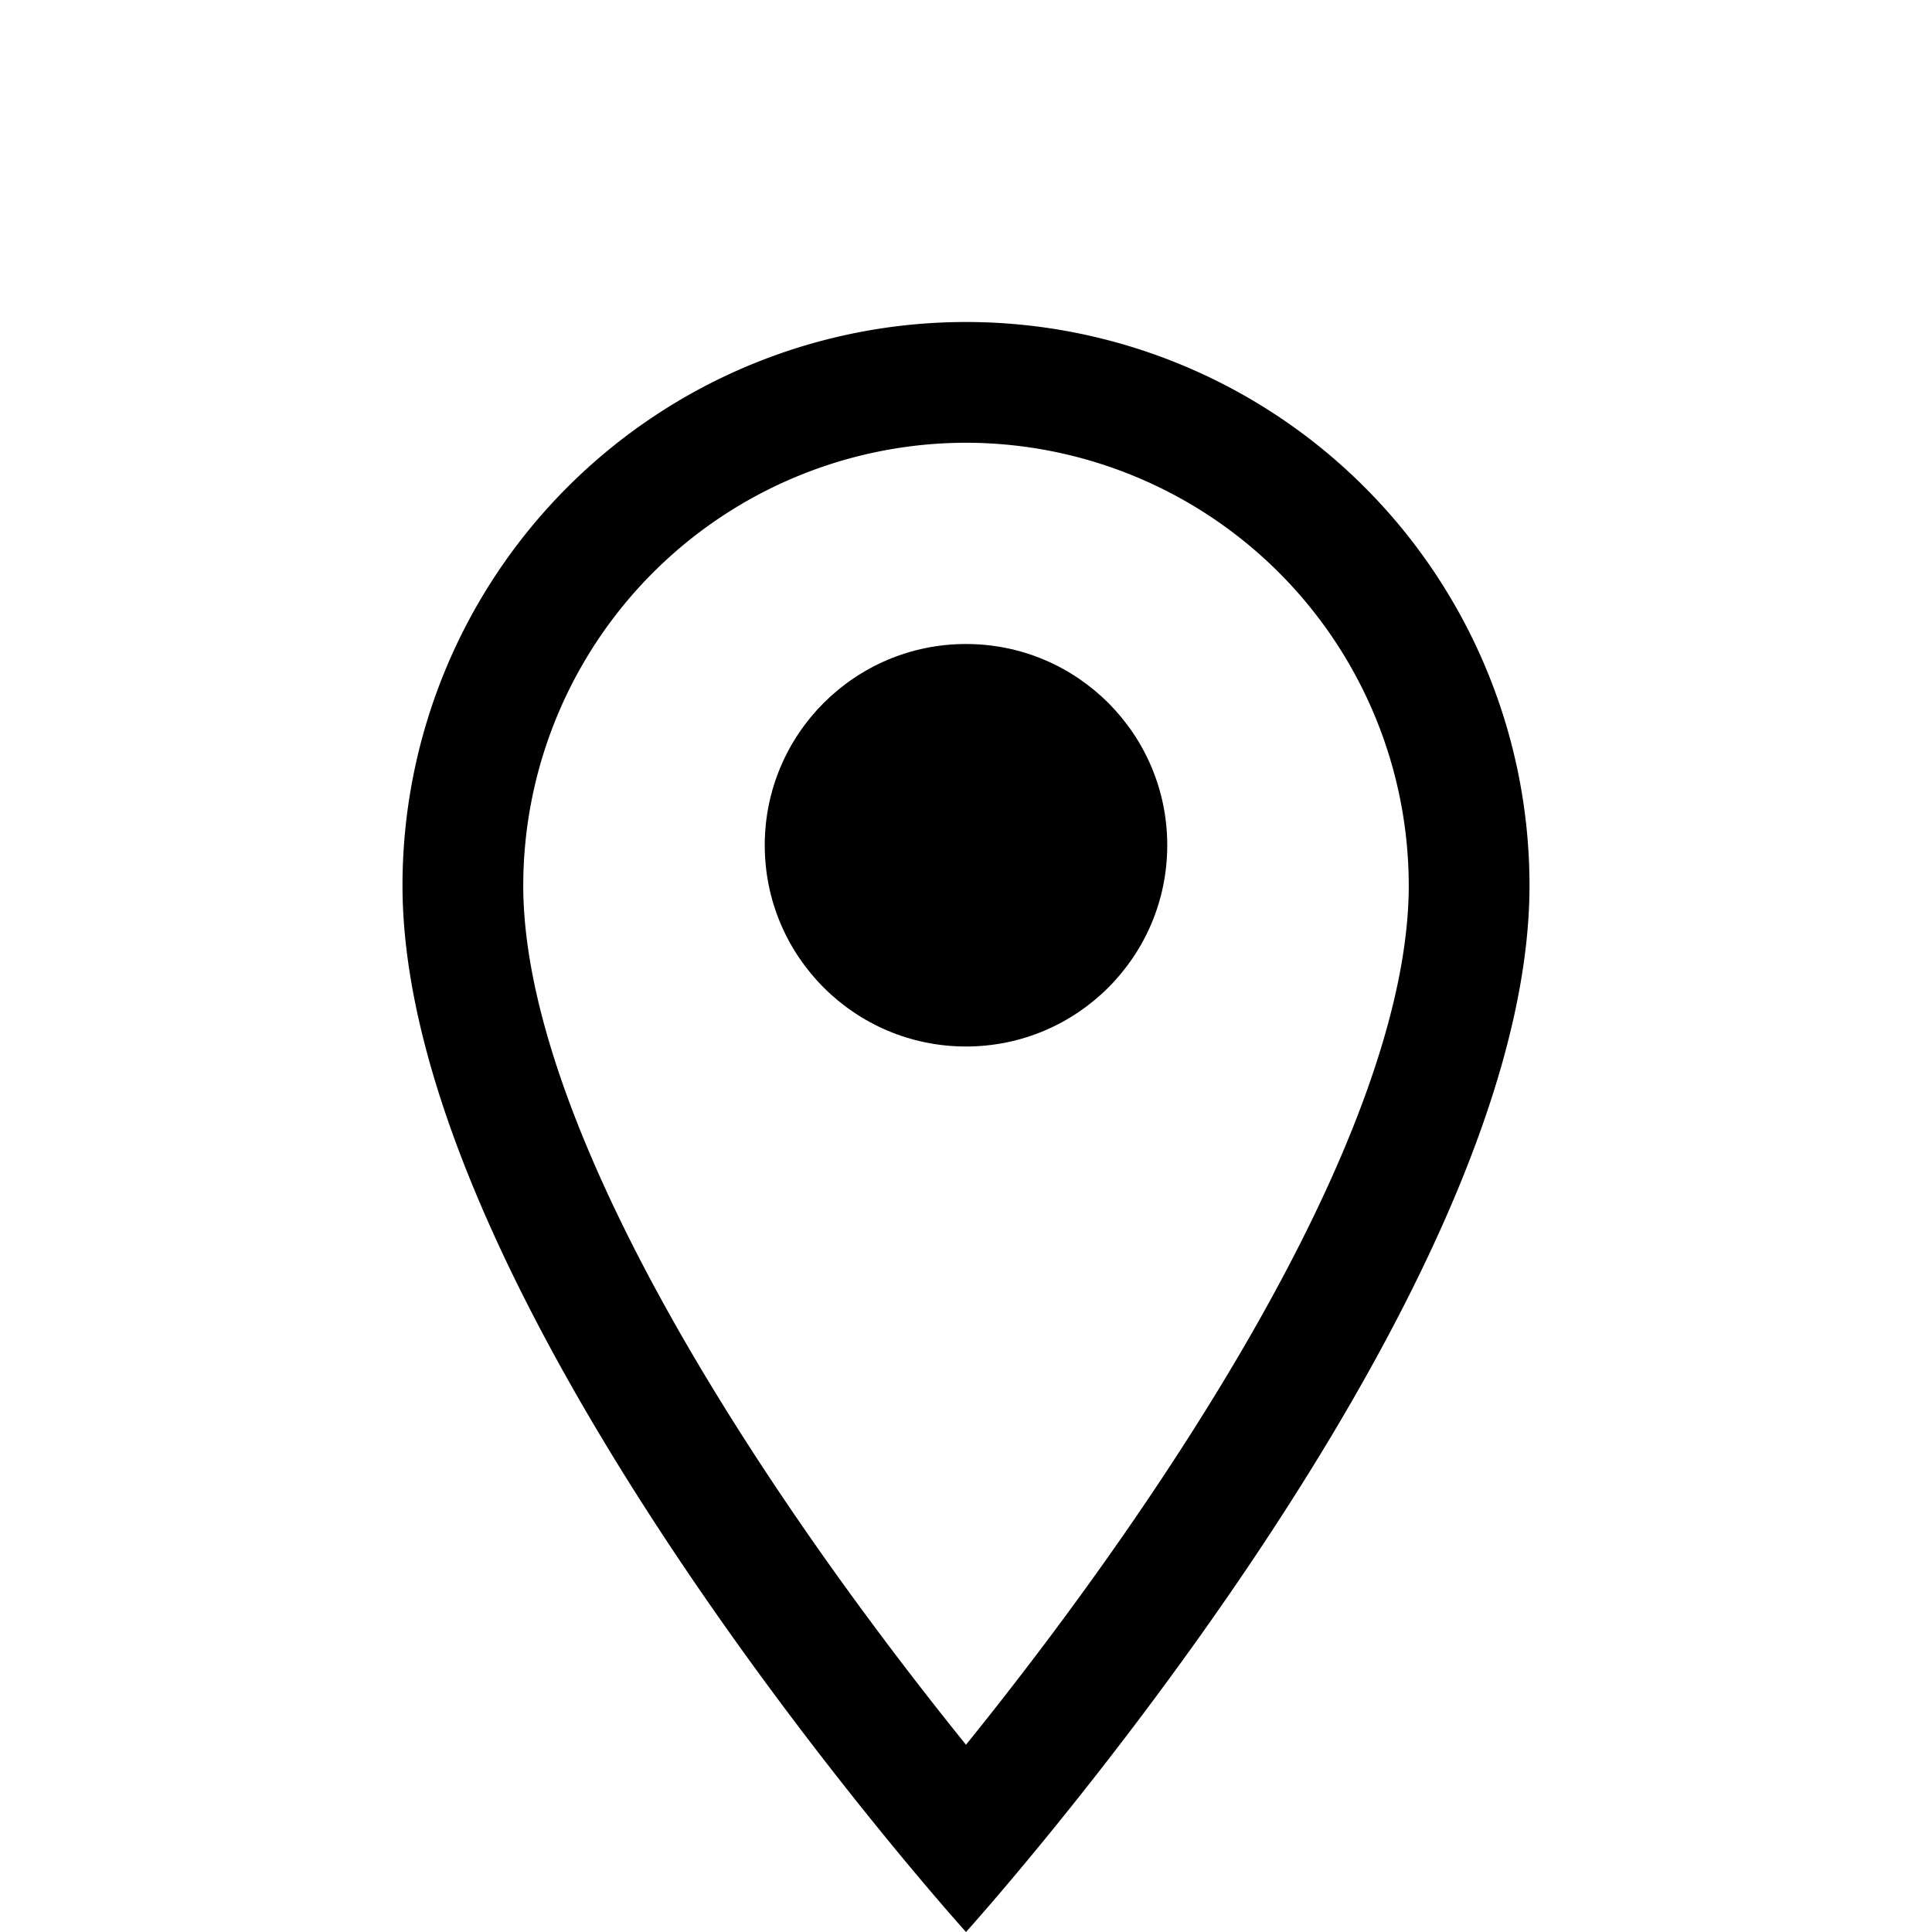 <svg id="room" xmlns="http://www.w3.org/2000/svg" width="24" height="24" viewBox="0 0 24 24">
	<path d="M0,0H24V24H0Z" fill="none" />
	<path d="M12,3.5A5.506,5.506,0,0,0,6.5,9c0,1.84,1.114,4.468,3.223,7.6.819,1.216,1.646,2.292,2.277,3.074.625-.774,1.442-1.837,2.256-3.044C16.378,13.485,17.5,10.847,17.5,9A5.506,5.506,0,0,0,12,3.5M12,2a7,7,0,0,1,7,7c0,5.25-7,13-7,13S5,14.25,5,9A7,7,0,0,1,12,2Z" transform="translate(0 2)" />
	<circle cx="2.5" cy="2.5" r="2.5" transform="translate(9.5 8)" />
</svg>
